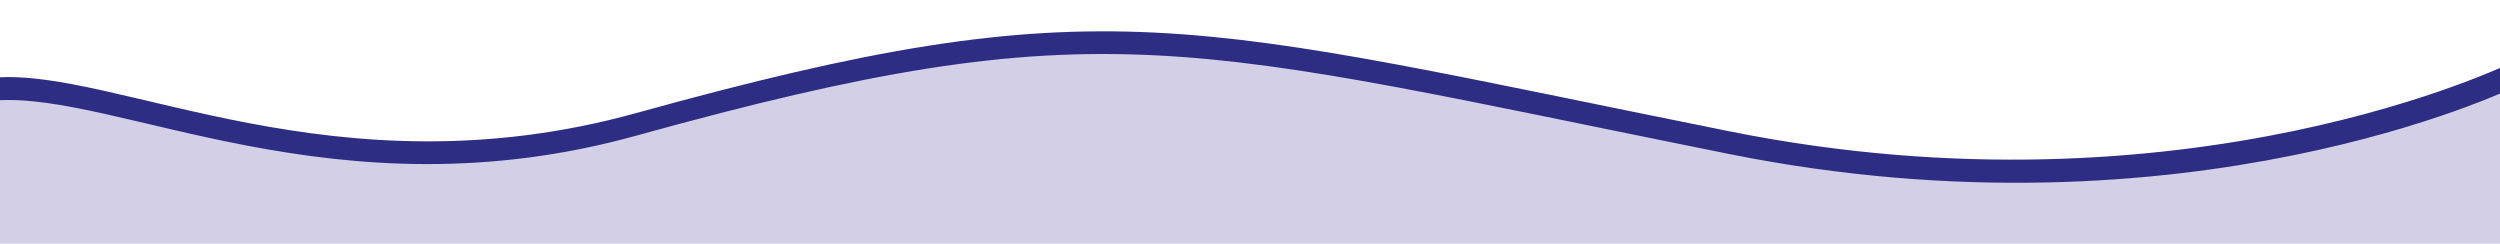<svg id="Layer_1" data-name="Layer 1" xmlns="http://www.w3.org/2000/svg" viewBox="0 0 841.89 82.08"><defs><style>.cls-1{fill:#d2cfe7;}.cls-2{fill:#2d2e83;}</style></defs><path class="cls-1" d="M845.83,89.75s-806-.09-846.81,3V30.85h0c40.8-3,114.13,40.89,215.07,12.24C371.64-1.64,398.83,11.74,581.77,49.4,735.58,81.07,845.83,24.26,845.83,24.26Z"/><path class="cls-2" d="M846.17,29.59S736.5,82.82,582.43,51.89C399.18,15.1,371.94,2,214.12,45.72,113,73.71,39.54,30.86-1.32,33.83V26.11h0c40.86-3,114.32,39.94,215.44,12C371.94-5.63,399.18,7.44,582.43,44.23c154.07,30.93,263.74-23.3,263.74-23.3Z"/></svg>